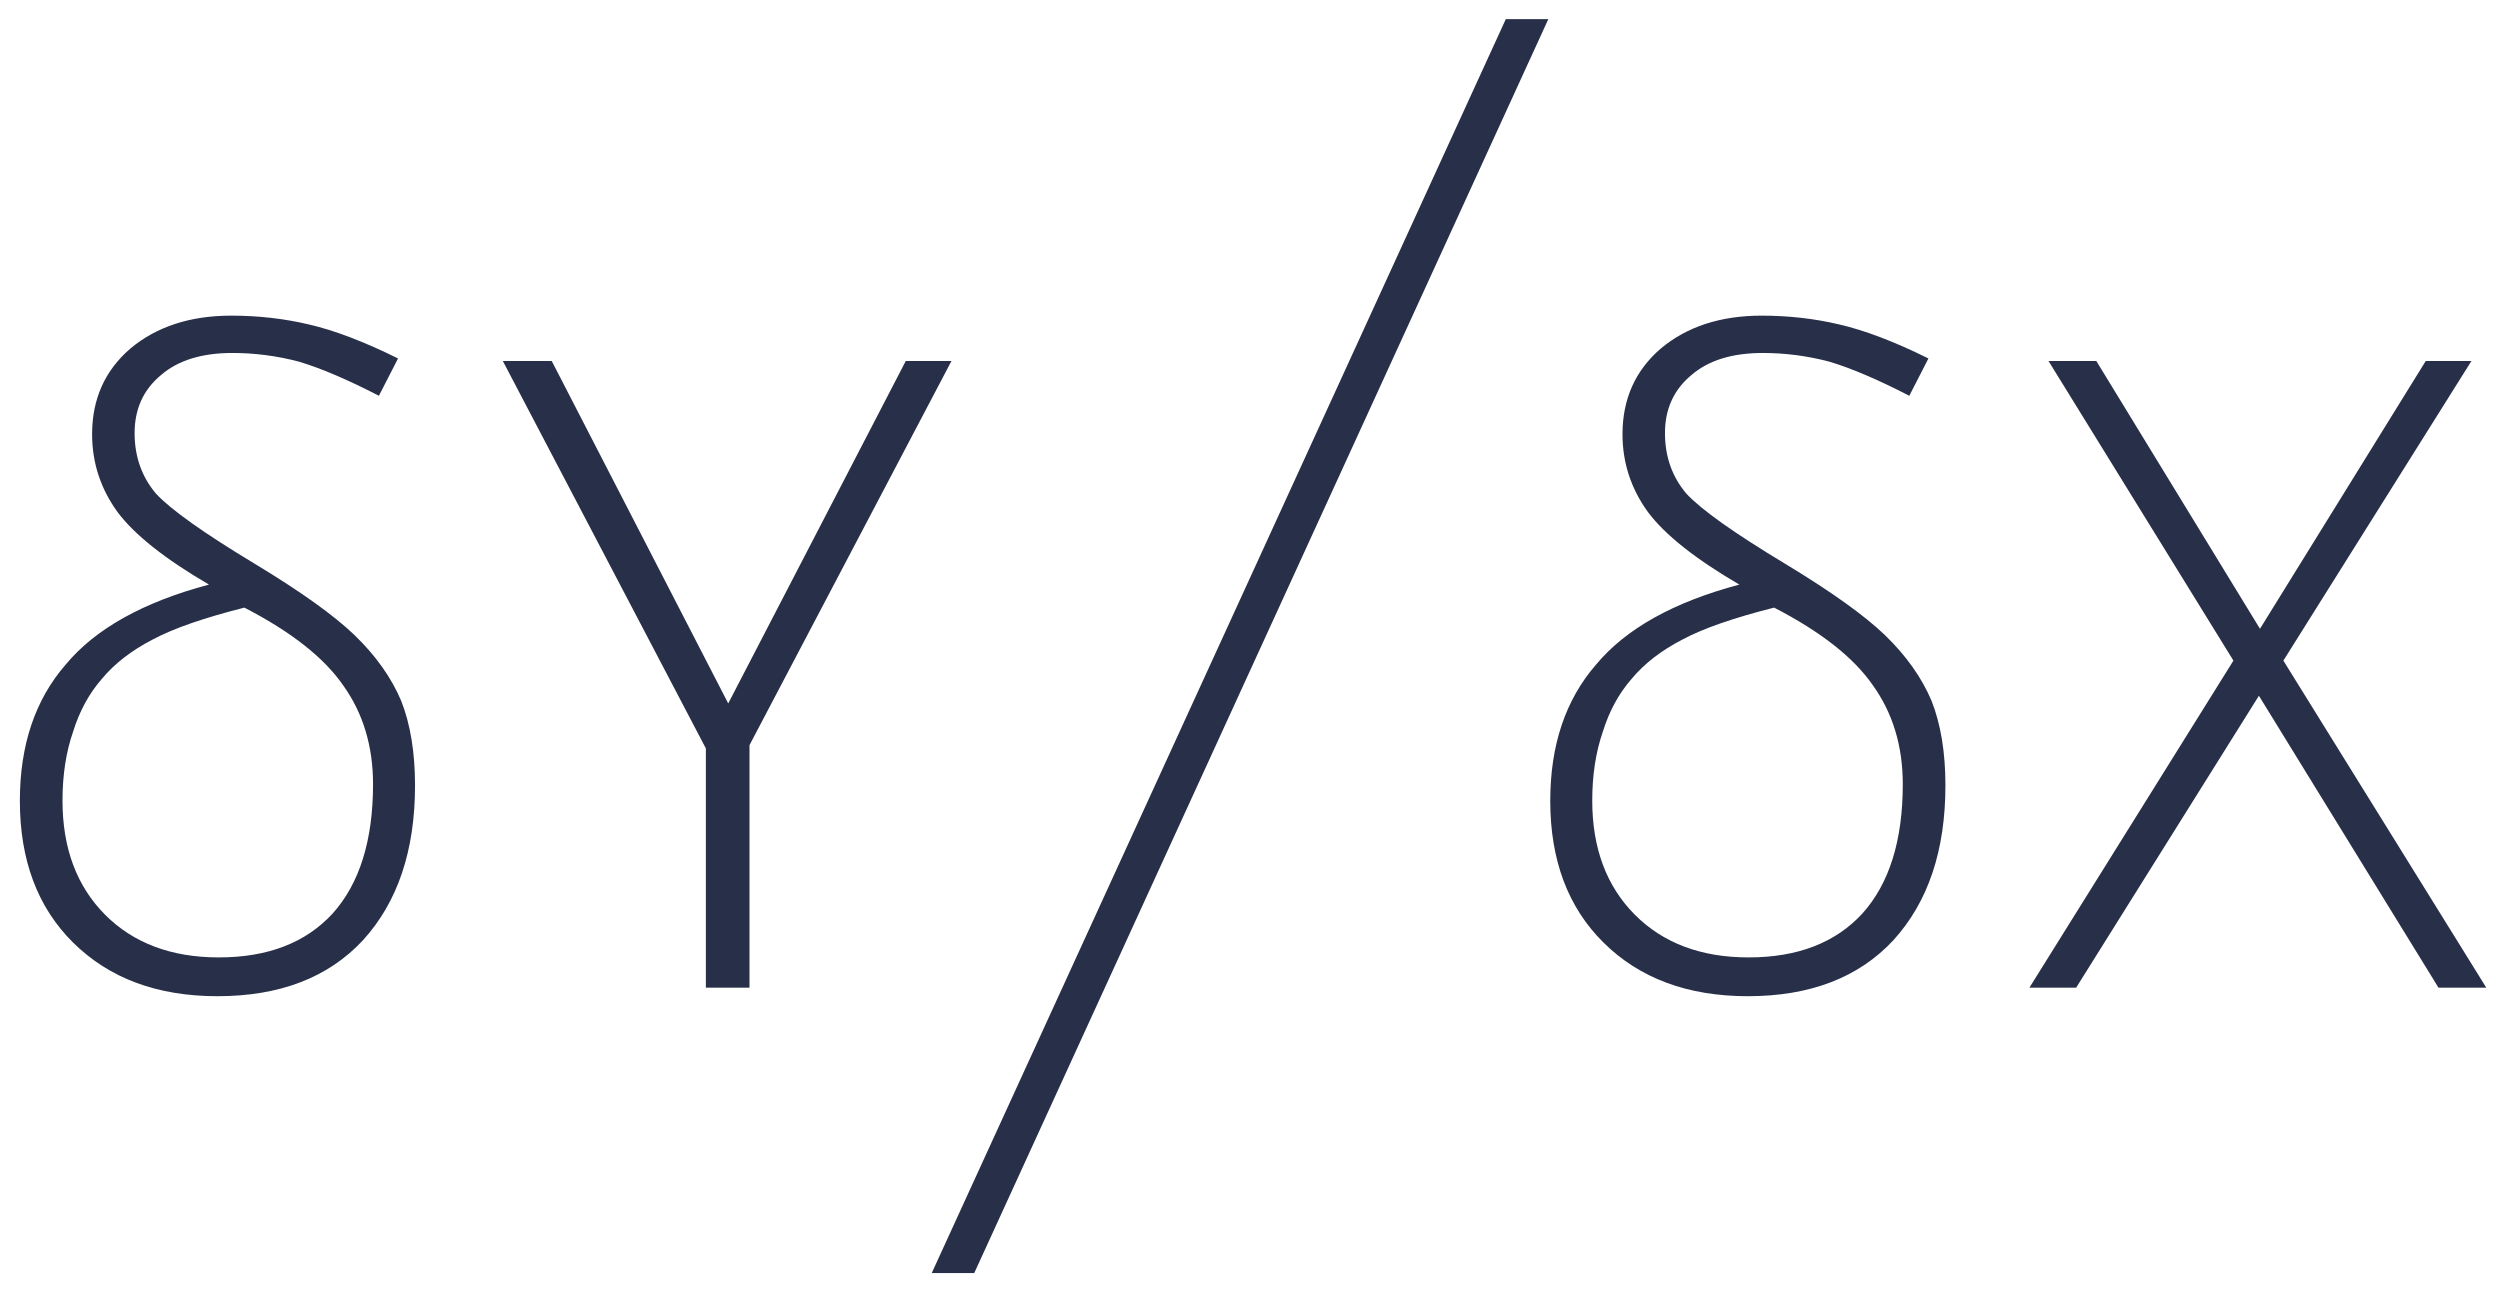 <svg width="89" height="46" viewBox="0 0 89 46" fill="none" 
    xmlns="http://www.w3.org/2000/svg">
    <path fill-rule="evenodd" clip-rule="evenodd" d="M55.121 0.68L34.683 45.32H33.17L53.607 0.68H55.121ZM57.761 15.457C57.761 14.207 58.215 13.191 59.122 12.409C60.055 11.628 61.252 11.237 62.714 11.237C63.673 11.237 64.593 11.341 65.475 11.55C66.383 11.758 67.441 12.162 68.652 12.761L67.971 14.09C66.862 13.517 65.917 13.113 65.135 12.878C64.353 12.67 63.559 12.566 62.753 12.566C61.669 12.566 60.824 12.827 60.219 13.348C59.589 13.868 59.273 14.559 59.273 15.418C59.273 16.252 59.525 16.968 60.03 17.568C60.559 18.141 61.731 18.974 63.547 20.068C65.186 21.059 66.37 21.905 67.102 22.608C67.858 23.338 68.412 24.12 68.765 24.953C69.093 25.787 69.257 26.79 69.257 27.962C69.257 30.281 68.639 32.117 67.404 33.472C66.169 34.801 64.441 35.465 62.223 35.465C60.081 35.465 58.365 34.827 57.08 33.551C55.819 32.3 55.189 30.62 55.189 28.509C55.189 26.529 55.731 24.914 56.816 23.664C57.874 22.387 59.575 21.436 61.92 20.811C60.358 19.899 59.273 19.04 58.669 18.232C58.063 17.398 57.761 16.474 57.761 15.457ZM74.629 12.852L80.455 22.385L86.356 12.852H87.983L81.288 23.518L88.512 35.161H86.81L80.417 24.769L73.911 35.161H72.247L79.51 23.518L72.927 12.852H74.629ZM59.903 22.763C59.145 23.153 58.539 23.622 58.085 24.168C57.63 24.689 57.289 25.314 57.063 26.042C56.81 26.771 56.684 27.591 56.684 28.501C56.684 30.194 57.189 31.546 58.199 32.562C59.208 33.576 60.559 34.084 62.249 34.084C63.991 34.084 65.342 33.564 66.3 32.522C67.26 31.455 67.739 29.92 67.739 27.916C67.739 26.563 67.385 25.392 66.679 24.403C65.998 23.414 64.824 22.49 63.158 21.631C61.719 21.995 60.635 22.372 59.903 22.763ZM10.994 11.55C11.901 11.758 12.96 12.162 14.17 12.761L13.489 14.09C12.38 13.517 11.435 13.113 10.653 12.878C9.872 12.67 9.077 12.566 8.271 12.566C7.187 12.566 6.342 12.827 5.737 13.348C5.106 13.868 4.792 14.559 4.792 15.418C4.792 16.252 5.044 16.968 5.548 17.568C6.077 18.141 7.25 18.974 9.065 20.068C10.704 21.059 11.889 21.905 12.619 22.608C13.376 23.338 13.931 24.12 14.284 24.953C14.611 25.787 14.775 26.79 14.775 27.962C14.775 30.281 14.157 32.117 12.922 33.472C11.687 34.801 9.96 35.465 7.741 35.465C5.598 35.465 3.884 34.827 2.598 33.551C1.337 32.3 0.707 30.62 0.707 28.509C0.707 26.529 1.249 24.914 2.334 23.664C3.392 22.387 5.094 21.436 7.439 20.811C5.876 19.899 4.792 19.04 4.186 18.232C3.581 17.398 3.279 16.474 3.279 15.457C3.279 14.207 3.733 13.191 4.64 12.409C5.573 11.628 6.771 11.237 8.233 11.237C9.191 11.237 10.111 11.341 10.994 11.55ZM5.443 22.763C4.686 23.153 4.08 23.622 3.626 24.168C3.171 24.689 2.831 25.314 2.604 26.042C2.351 26.771 2.225 27.591 2.225 28.501C2.225 30.194 2.73 31.546 3.739 32.562C4.749 33.576 6.099 34.084 7.79 34.084C9.532 34.084 10.882 33.564 11.841 32.522C12.8 31.455 13.28 29.92 13.28 27.916C13.28 26.563 12.926 25.392 12.22 24.403C11.538 23.414 10.364 22.49 8.699 21.631C7.261 21.995 6.175 22.372 5.443 22.763ZM33.872 12.852L26.682 26.527V35.161H25.129V26.644L17.901 12.852H19.642L25.925 25.042L32.245 12.852H33.872Z" fill="#283049"/>
</svg>
